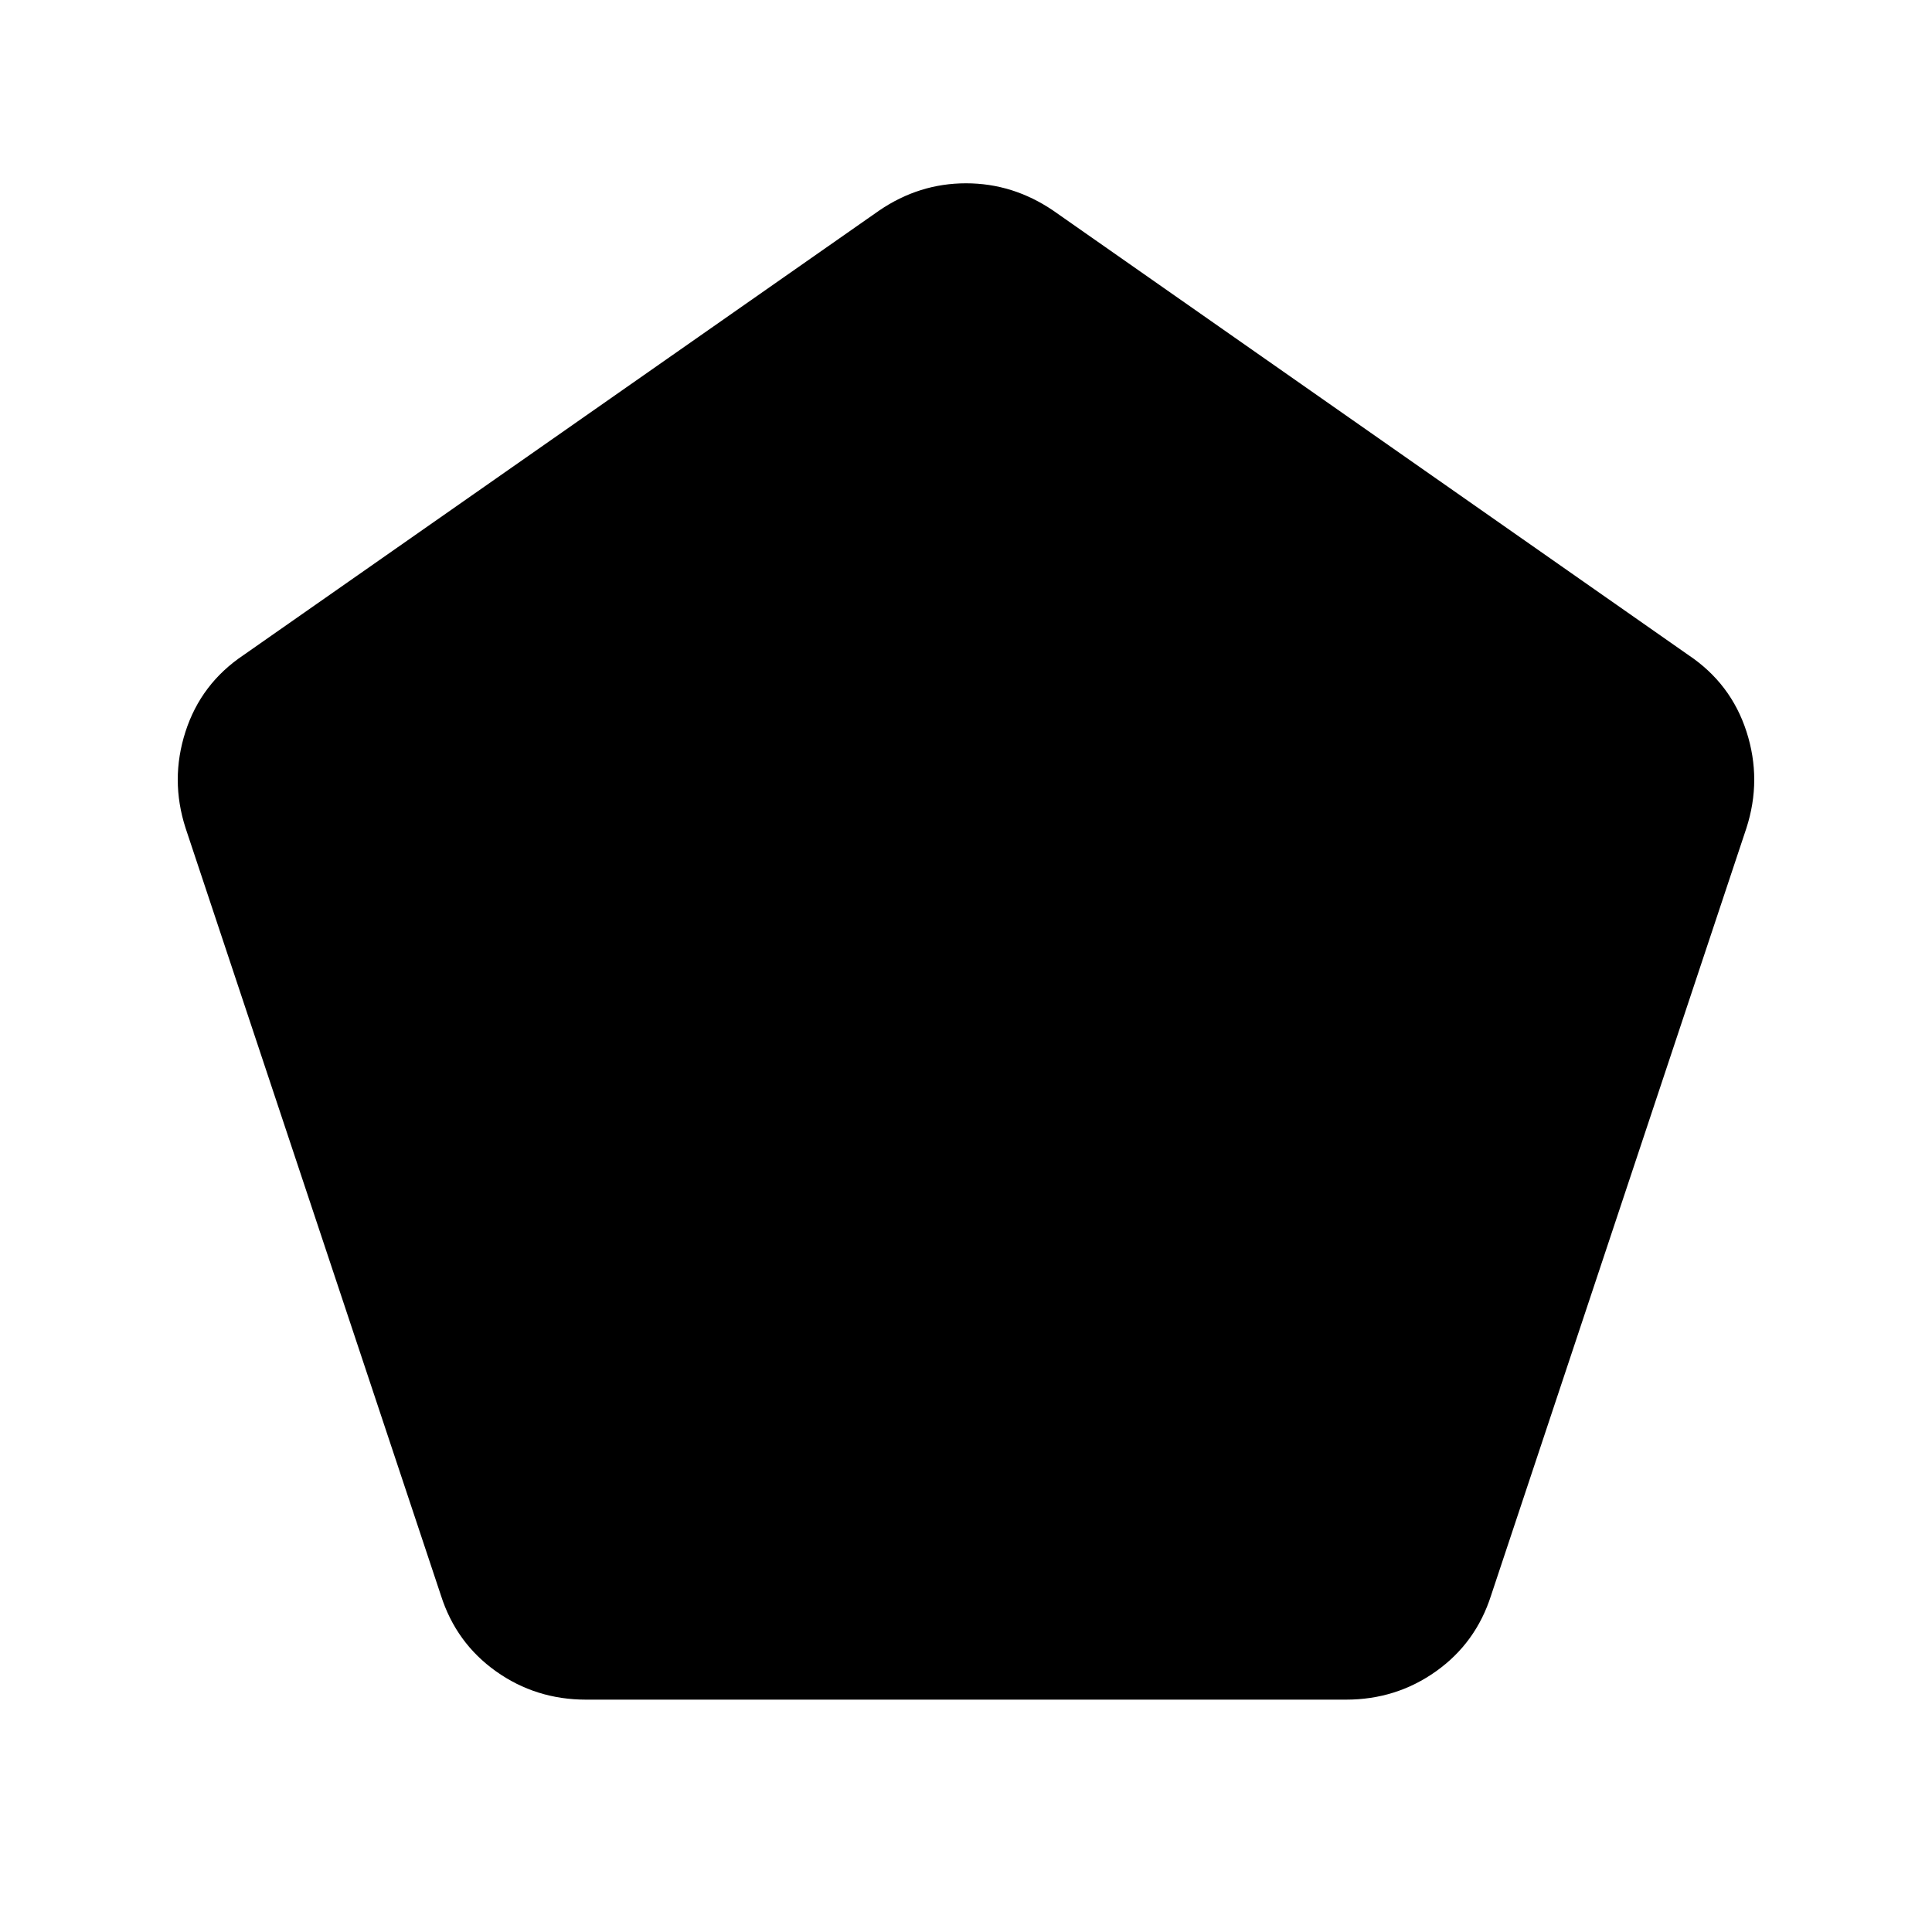 <svg xmlns="http://www.w3.org/2000/svg" height="40" viewBox="0 -960 960 960" width="40"><path d="M291.188-115.456q-24.949 0-44.753-14.087-19.805-14.087-27.348-37.718L92.239-548.457q-7.783-24.043-.08-47.952 7.703-23.91 28.841-38.076l315.899-220.921Q456.717-868.92 480-868.92q23.283 0 43.261 13.514L839-634.485q21.138 14.166 28.841 38.076 7.703 23.909-.08 47.952L740.913-167.261q-7.543 23.631-27.348 37.718-19.804 14.087-44.753 14.087H291.188Z"/></svg>